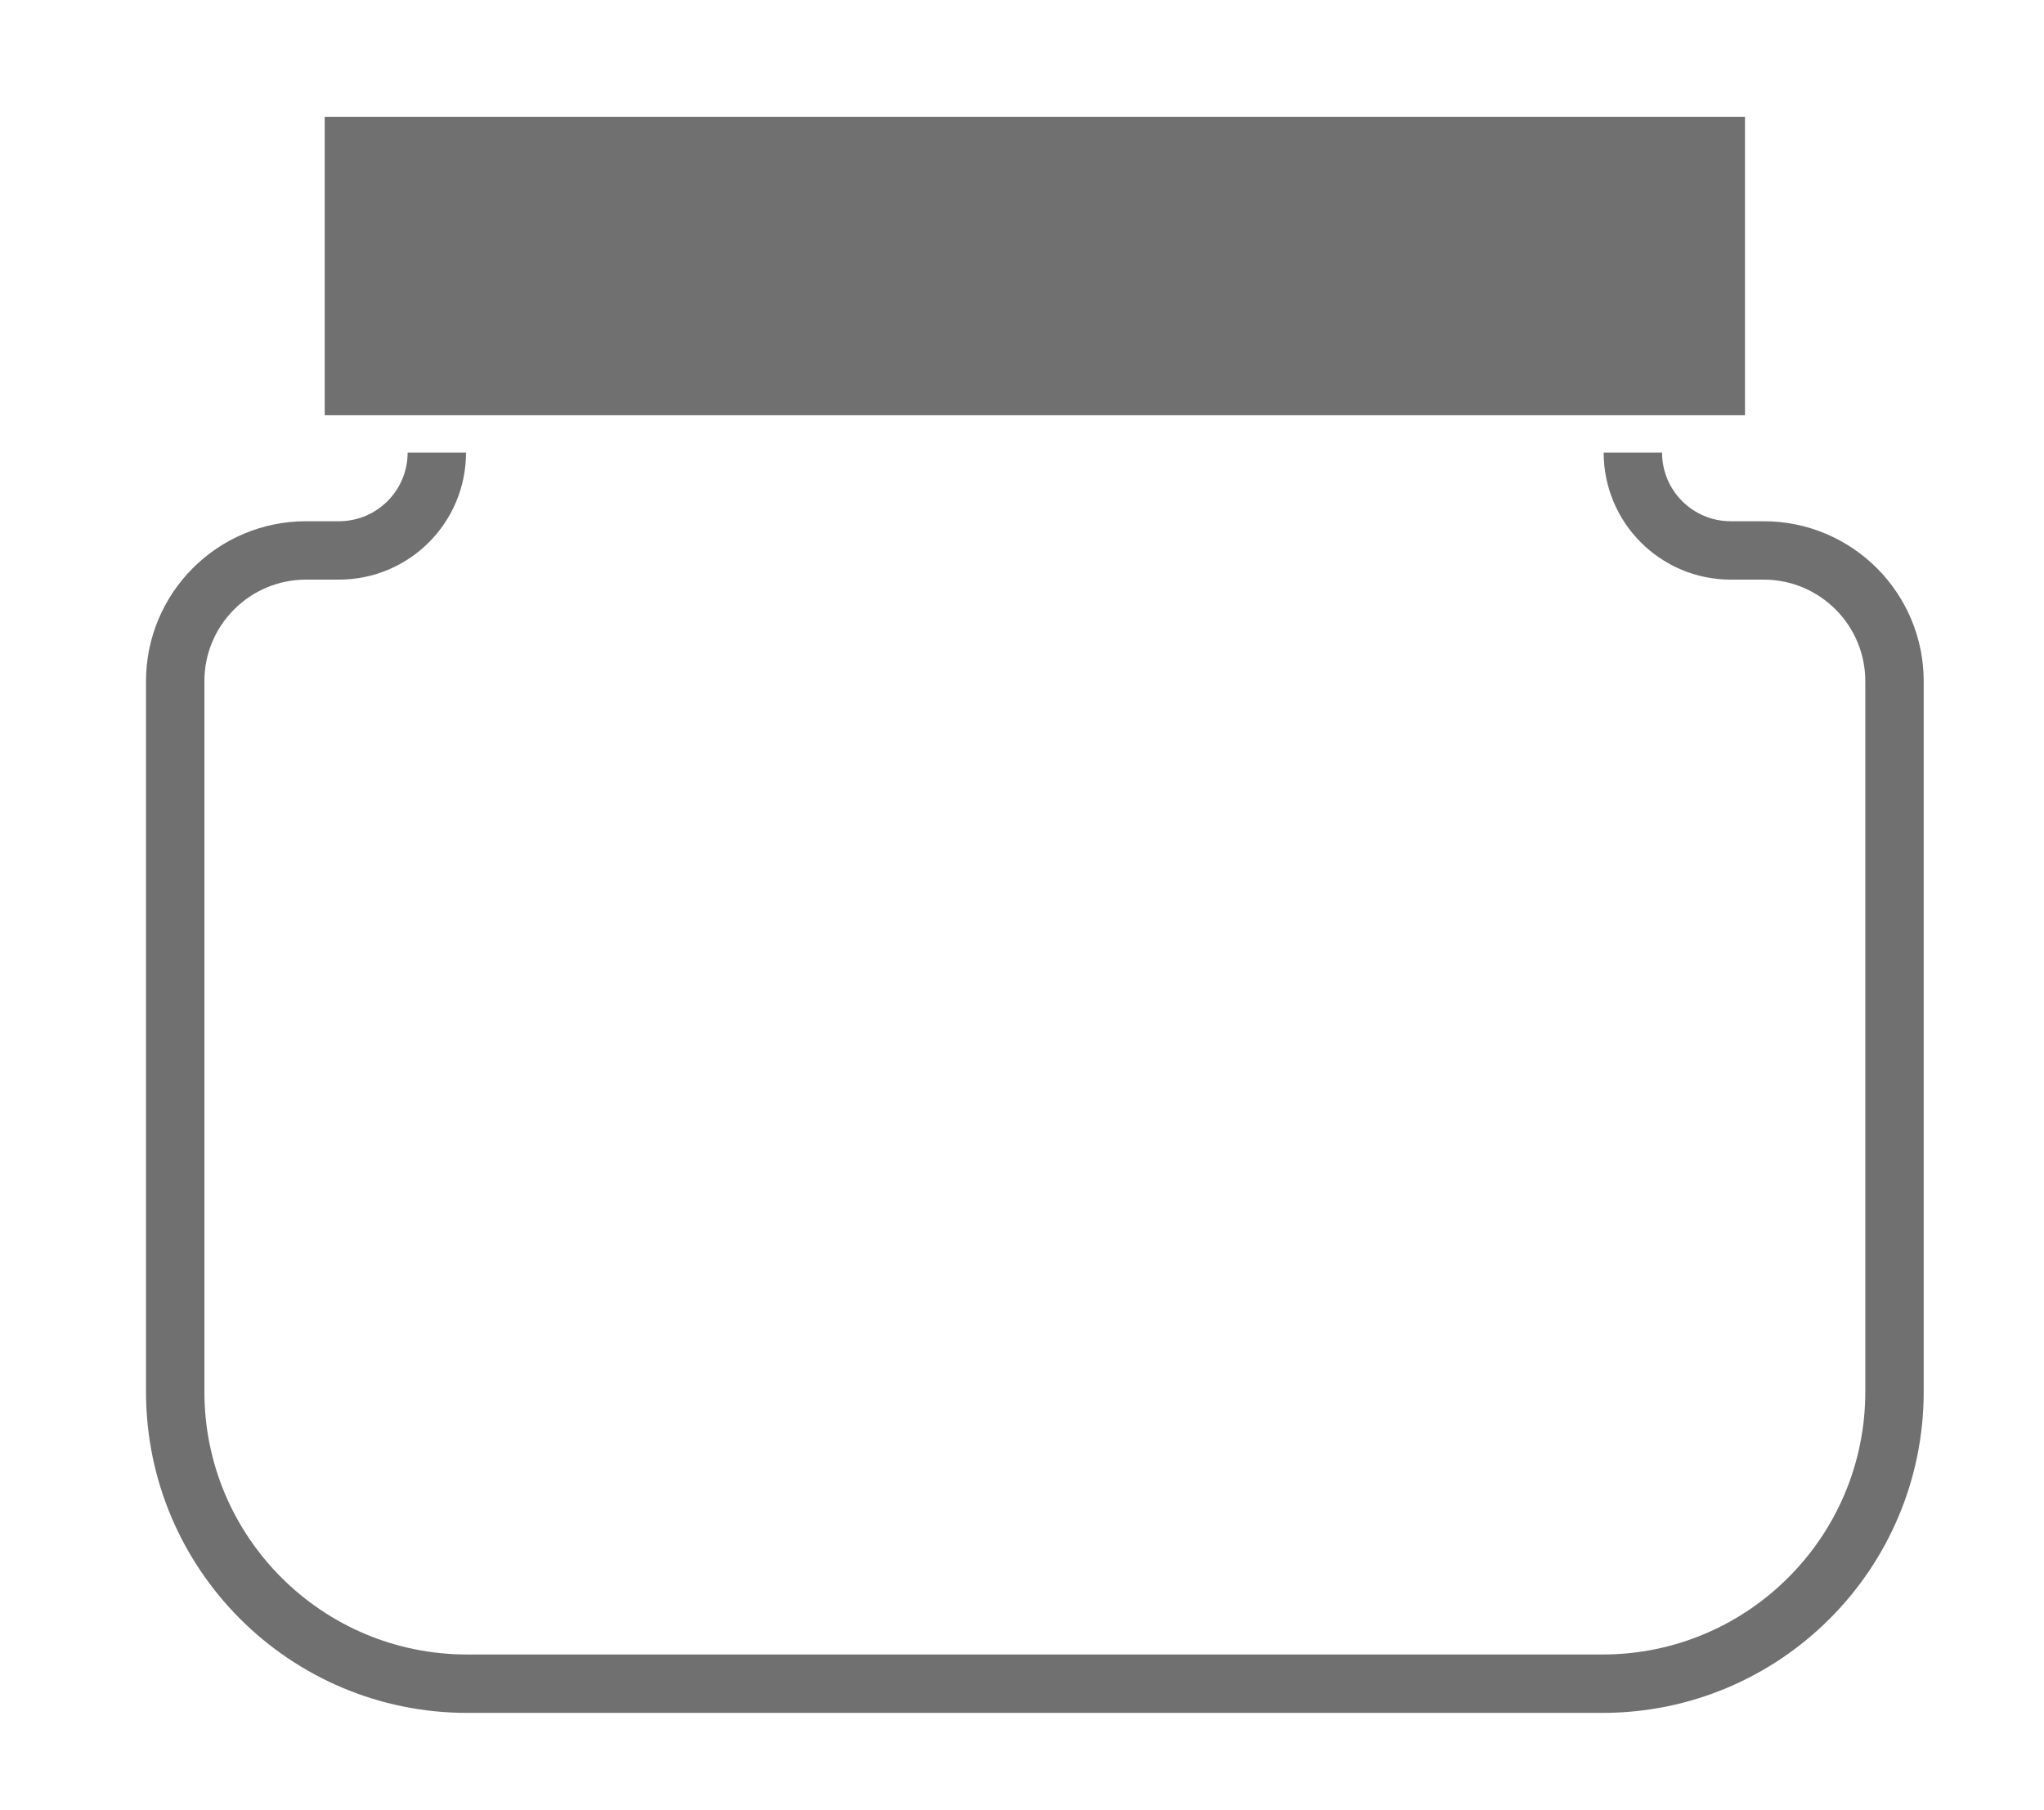 <svg width="35" height="31" viewBox="0 0 35 31" fill="none" xmlns="http://www.w3.org/2000/svg">
<path d="M7.48 7.75V7.75C7.48 8.676 6.73 9.426 5.804 9.426H5.24C4.003 9.426 3 10.429 3 11.666V23.833C3 26.595 5.239 28.833 8 28.833H27.44C30.201 28.833 32.44 26.595 32.44 23.833V11.666C32.44 10.429 31.437 9.426 30.2 9.426H29.636C28.71 9.426 27.96 8.676 27.96 7.75V7.75" stroke="#707070" stroke-linejoin="round"/>
<rect x="5.56" y="2" width="24.32" height="5.111" fill="#707070"/>
</svg>
